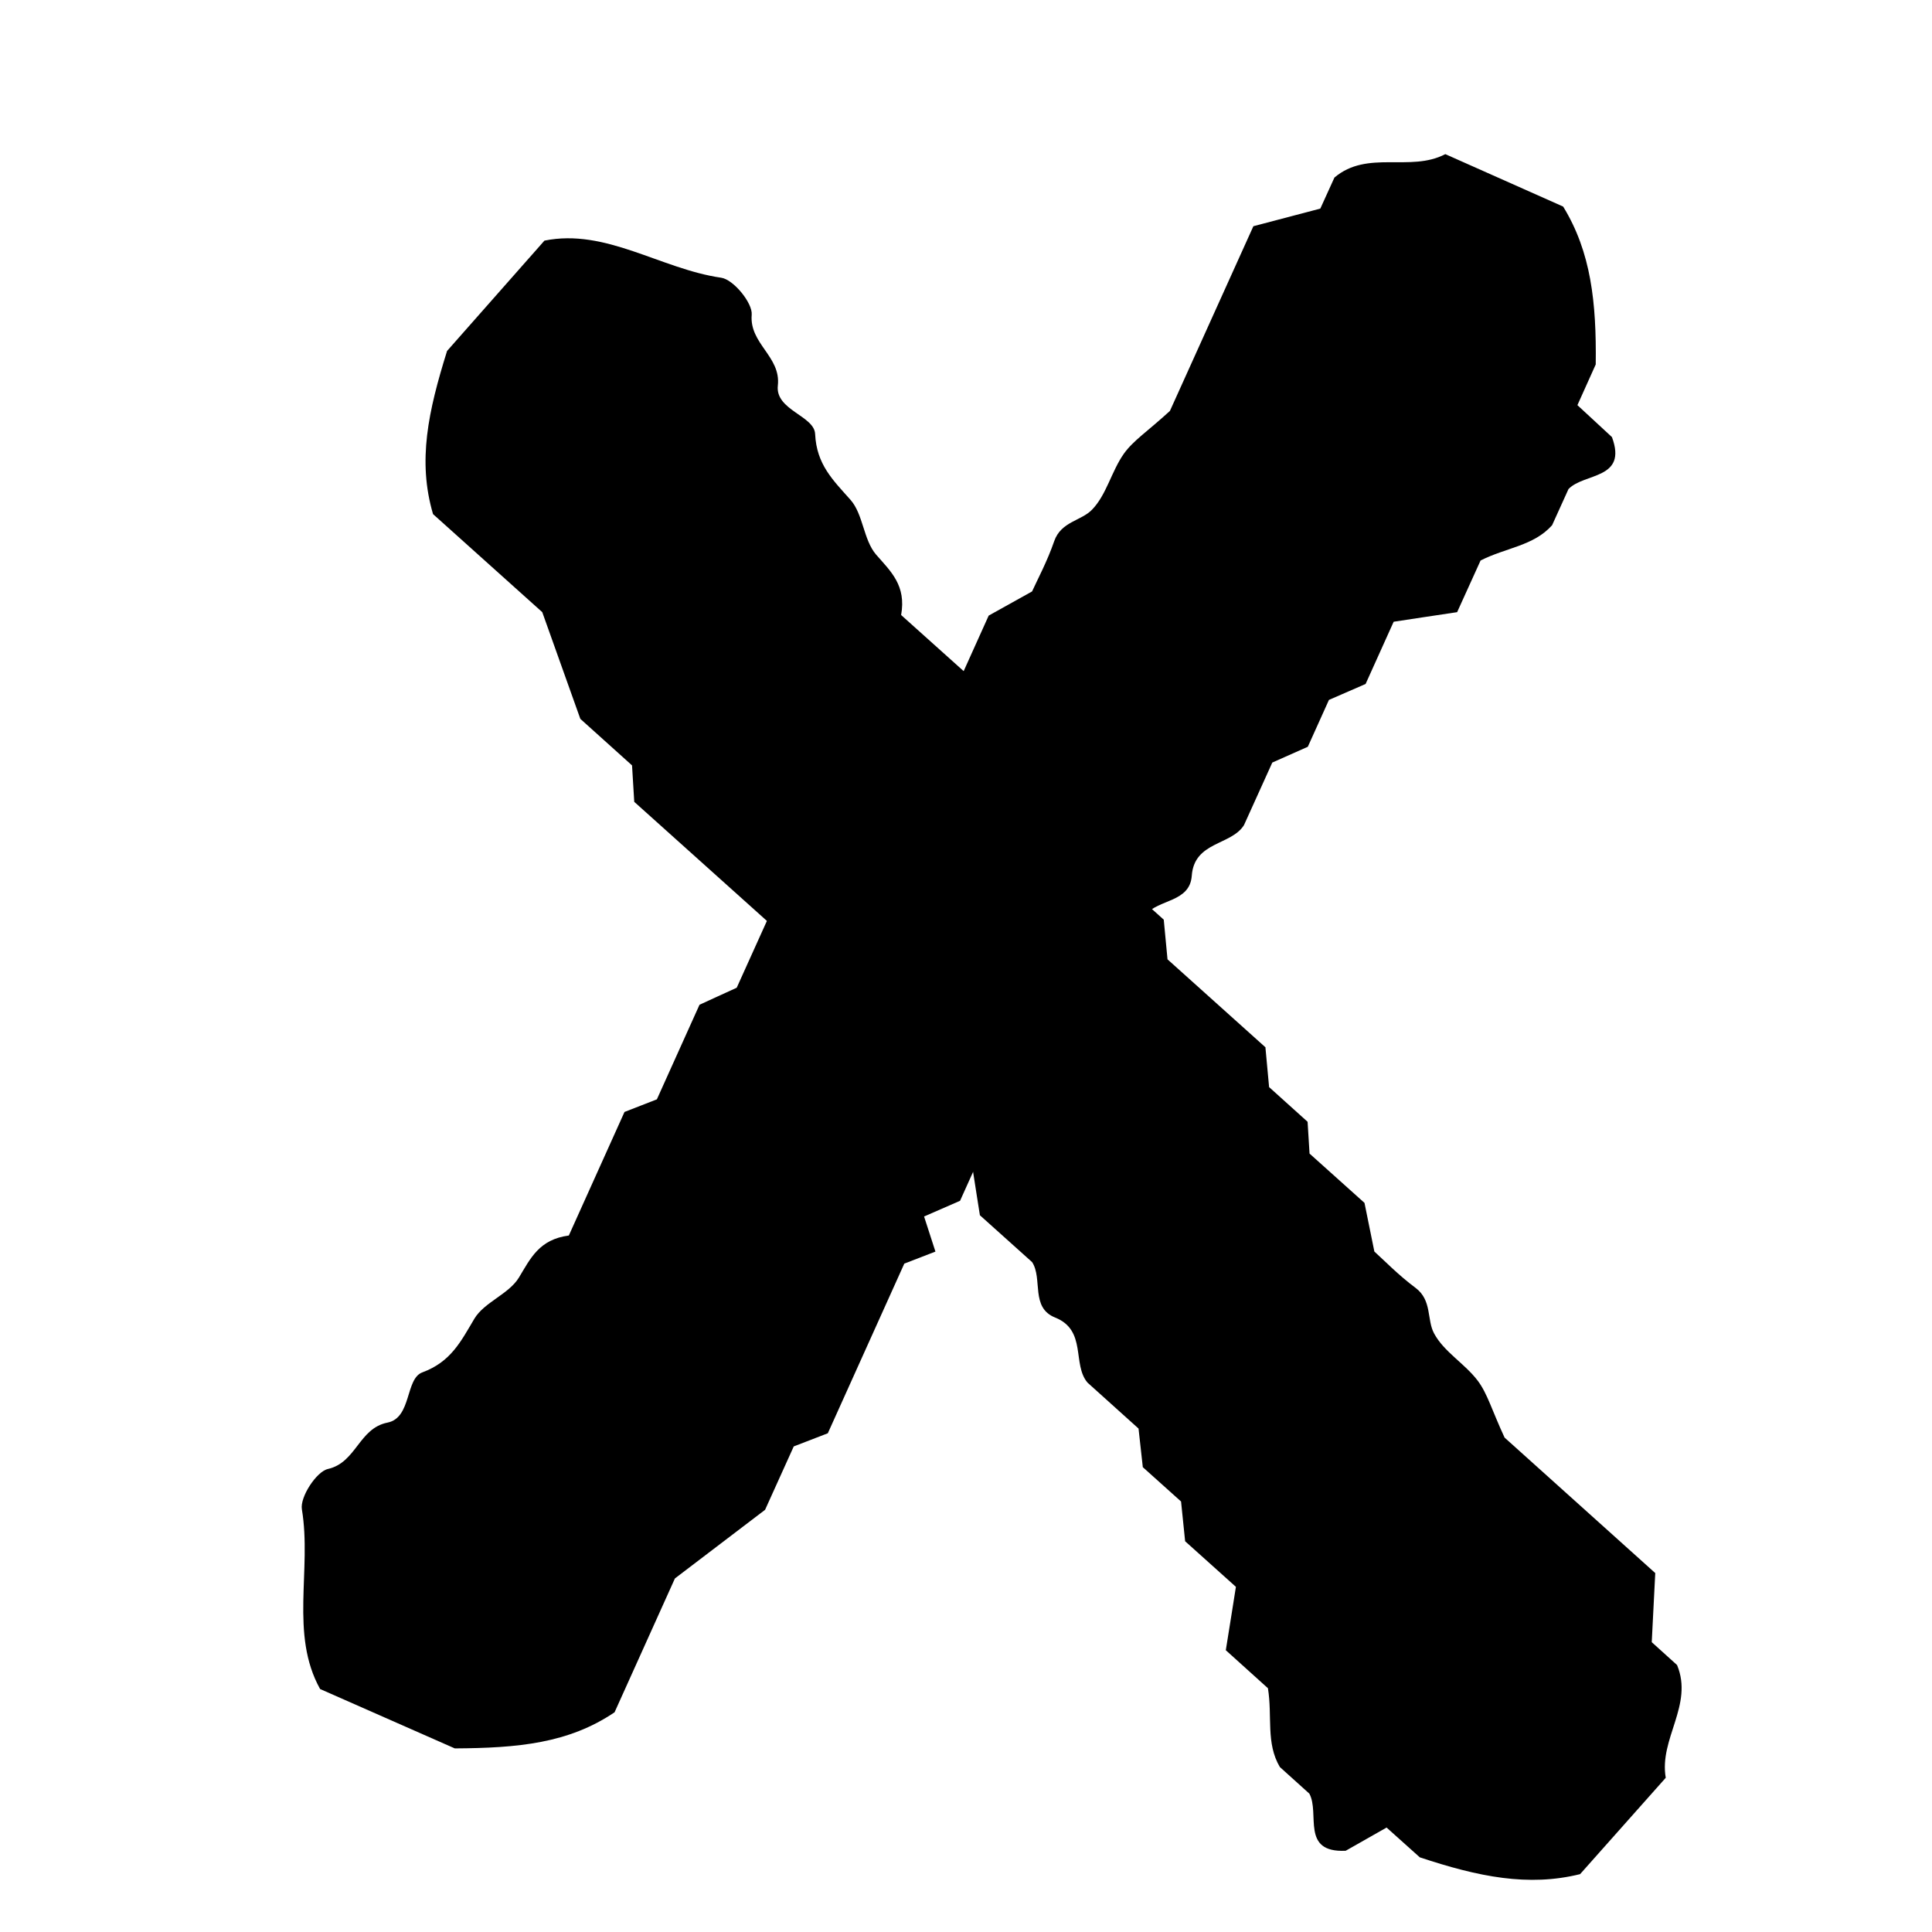 <?xml version="1.0" encoding="UTF-8" standalone="no" ?>
<!DOCTYPE svg PUBLIC "-//W3C//DTD SVG 1.1//EN" "http://www.w3.org/Graphics/SVG/1.1/DTD/svg11.dtd">
<svg xmlns="http://www.w3.org/2000/svg" xmlns:xlink="http://www.w3.org/1999/xlink" version="1.1" width="1080" height="1080" viewBox="0 0 1080 1080" xml:space="preserve">
<desc>Created with Fabric.js 5.2.4</desc>
<defs>
</defs>
<rect x="0" y="0" width="100%" height="100%" fill="transparent"></rect>
<g transform="matrix(1 0 0 1 540 540)" id="ab392bdc-118b-433f-aaa5-15367aef2ae4"  >
</g>
<g transform="matrix(1 0 0 1 540 540)" id="dd9e151c-db3e-486d-b655-911ef54ad300"  >
<rect style="stroke: none; stroke-width: 1; stroke-dasharray: none; stroke-linecap: butt; stroke-dashoffset: 0; stroke-linejoin: miter; stroke-miterlimit: 4; fill: rgb(255,255,255); fill-rule: nonzero; opacity: 1; visibility: hidden;" vector-effect="non-scaling-stroke"  x="-540" y="-540" rx="0" ry="0" width="1080" height="1080" />
</g>
<g transform="matrix(0 0 0 0 0 0)"  >
<g style=""   >
</g>
</g>
<g transform="matrix(0 0 0 0 0 0)"  >
<g style=""   >
</g>
</g>
<g transform="matrix(NaN NaN NaN NaN 0 0)"  >
<g style=""   >
</g>
</g>
<g transform="matrix(NaN NaN NaN NaN 0 0)"  >
<g style=""   >
</g>
</g>
<g transform="matrix(14.43 -19.18 19.18 14.43 540 540)"  >
<path id='hamburger' style="stroke: ; stroke-opacity: 0; stroke-width: 1; stroke-dasharray: none; stroke-linecap: butt; stroke-dashoffset: 0; stroke-linejoin: miter; stroke-miterlimit: 4; fill:'' ; fill-rule: nonzero; opacity: 1;"  transform=" translate(-22.5, -5.01)" d="M 25.053 0.311 C 25.32 0.464 25.581 0.617 25.853 0.775 L 27.031 0.512 L 27.661 0.904 L 29.339 0.526 L 30.396 0.995 C 30.672 0.933 31.172 0.856 31.642 0.703 C 32.103 0.555 32.398 0.923 32.757 0.966 C 33.237 1.028 33.746 0.789 34.246 0.775 C 34.619 0.765 34.992 0.904 35.686 1.033 L 40.292 0 C 40.709 0.33 41.184 0.703 41.557 0.999 L 42.333 0.827 C 43.318 1.052 43.487 2.166 44.321 2.563 L 44.995 5.49 C 44.539 6.647 43.676 7.455 42.513 8.307 L 41.499 8.536 C 41.465 8.885 41.427 9.253 41.388 9.626 C 40.816 10.516 40.336 9.607 39.812 9.545 C 39.511 9.612 39.211 9.679 38.91 9.746 C 38.265 9.693 37.848 9.201 37.252 8.909 L 35.962 9.196 C 35.589 8.833 35.153 8.397 34.895 8.149 L 33.344 8.498 C 33.068 8.34 32.806 8.192 32.534 8.039 L 31.366 8.302 C 31.084 8.144 30.818 7.996 30.575 7.862 L 29.014 8.211 C 28.456 8.259 28.015 7.513 27.341 7.948 C 26.818 8.287 26.439 7.656 25.979 7.637 L 24.384 7.996 C 24.166 7.886 23.899 7.757 23.462 7.537 L 21.101 8.067 L 20.427 7.651 L 18.047 8.187 C 17.775 8.034 17.508 7.881 17.251 7.737 C 17.091 7.967 16.922 8.206 16.757 8.44 C 16.573 8.326 16.398 8.216 16.097 8.029 L 11.869 8.981 L 11.147 8.531 L 9.566 8.885 C 8.698 8.641 7.961 8.431 7.026 8.168 L 3.69 8.919 C 2.468 8.498 1.673 7.623 0.781 6.451 L 0 3.113 C 0.592 1.779 2.104 1.291 3.089 0.258 C 3.287 0.048 3.995 0 4.204 0.177 C 4.723 0.617 5.392 0.182 5.901 0.636 C 6.332 1.023 6.967 0.349 7.326 0.583 C 7.923 0.966 8.437 0.866 9.052 0.799 C 9.498 0.751 9.988 1.095 10.439 1.052 C 10.963 0.999 11.433 0.894 11.923 1.392 L 15.002 0.698 L 15.69 1.124 L 18.047 0.593 C 18.328 0.746 18.59 0.885 18.885 1.047 L 21.252 0.516 C 21.523 0.674 21.785 0.823 22.056 0.98 L 25.053 0.306 L 25.053 0.311 Z" stroke-linecap="round" />
</g>
<g transform="matrix(13.9 19.56 -19.56 13.9 579.99 600.98)"  >
<path id='hamburger' style="stroke: none; stroke-width: 1; stroke-dasharray: none; stroke-linecap: butt; stroke-dashoffset: 0; stroke-linejoin: miter; stroke-miterlimit: 4; fill:''; fill-rule: nonzero; opacity: 1;"  transform=" translate(-22.5, -5.01)" d="M 25.053 0.311 C 25.32 0.464 25.581 0.617 25.853 0.775 L 27.031 0.512 L 27.661 0.904 L 29.339 0.526 L 30.396 0.995 C 30.672 0.933 31.172 0.856 31.642 0.703 C 32.103 0.555 32.398 0.923 32.757 0.966 C 33.237 1.028 33.746 0.789 34.246 0.775 C 34.619 0.765 34.992 0.904 35.686 1.033 L 40.292 0 C 40.709 0.33 41.184 0.703 41.557 0.999 L 42.333 0.827 C 43.318 1.052 43.487 2.166 44.321 2.563 L 44.995 5.49 C 44.539 6.647 43.676 7.455 42.513 8.307 L 41.499 8.536 C 41.465 8.885 41.427 9.253 41.388 9.626 C 40.816 10.516 40.336 9.607 39.812 9.545 C 39.511 9.612 39.211 9.679 38.91 9.746 C 38.265 9.693 37.848 9.201 37.252 8.909 L 35.962 9.196 C 35.589 8.833 35.153 8.397 34.895 8.149 L 33.344 8.498 C 33.068 8.34 32.806 8.192 32.534 8.039 L 31.366 8.302 C 31.084 8.144 30.818 7.996 30.575 7.862 L 29.014 8.211 C 28.456 8.259 28.015 7.513 27.341 7.948 C 26.818 8.287 26.439 7.656 25.979 7.637 L 24.384 7.996 C 24.166 7.886 23.899 7.757 23.462 7.537 L 21.101 8.067 L 20.427 7.651 L 18.047 8.187 C 17.775 8.034 17.508 7.881 17.251 7.737 C 17.091 7.967 16.922 8.206 16.757 8.44 C 16.573 8.326 16.398 8.216 16.097 8.029 L 11.869 8.981 L 11.147 8.531 L 9.566 8.885 C 8.698 8.641 7.961 8.431 7.026 8.168 L 3.69 8.919 C 2.468 8.498 1.673 7.623 0.781 6.451 L 0 3.113 C 0.592 1.779 2.104 1.291 3.089 0.258 C 3.287 0.048 3.995 0 4.204 0.177 C 4.723 0.617 5.392 0.182 5.901 0.636 C 6.332 1.023 6.967 0.349 7.326 0.583 C 7.923 0.966 8.437 0.866 9.052 0.799 C 9.498 0.751 9.988 1.095 10.439 1.052 C 10.963 0.999 11.433 0.894 11.923 1.392 L 15.002 0.698 L 15.69 1.124 L 18.047 0.593 C 18.328 0.746 18.59 0.885 18.885 1.047 L 21.252 0.516 C 21.523 0.674 21.785 0.823 22.056 0.98 L 25.053 0.306 L 25.053 0.311 Z" stroke-linecap="round" />
</g>
<g transform="matrix(NaN NaN NaN NaN 0 0)"  >
<g style=""   >
</g>
</g>
<g transform="matrix(NaN NaN NaN NaN 0 0)"  >
<g style=""   >
</g>
</g>
<g transform="matrix(NaN NaN NaN NaN 0 0)"  >
<g style=""   >
</g>
</g>
<g transform="matrix(NaN NaN NaN NaN 0 0)"  >
<g style=""   >
</g>
</g>
<g transform="matrix(NaN NaN NaN NaN 0 0)"  >
<g style=""   >
</g>
</g>
<g transform="matrix(NaN NaN NaN NaN 0 0)"  >
<g style=""   >
</g>
</g>
</svg>